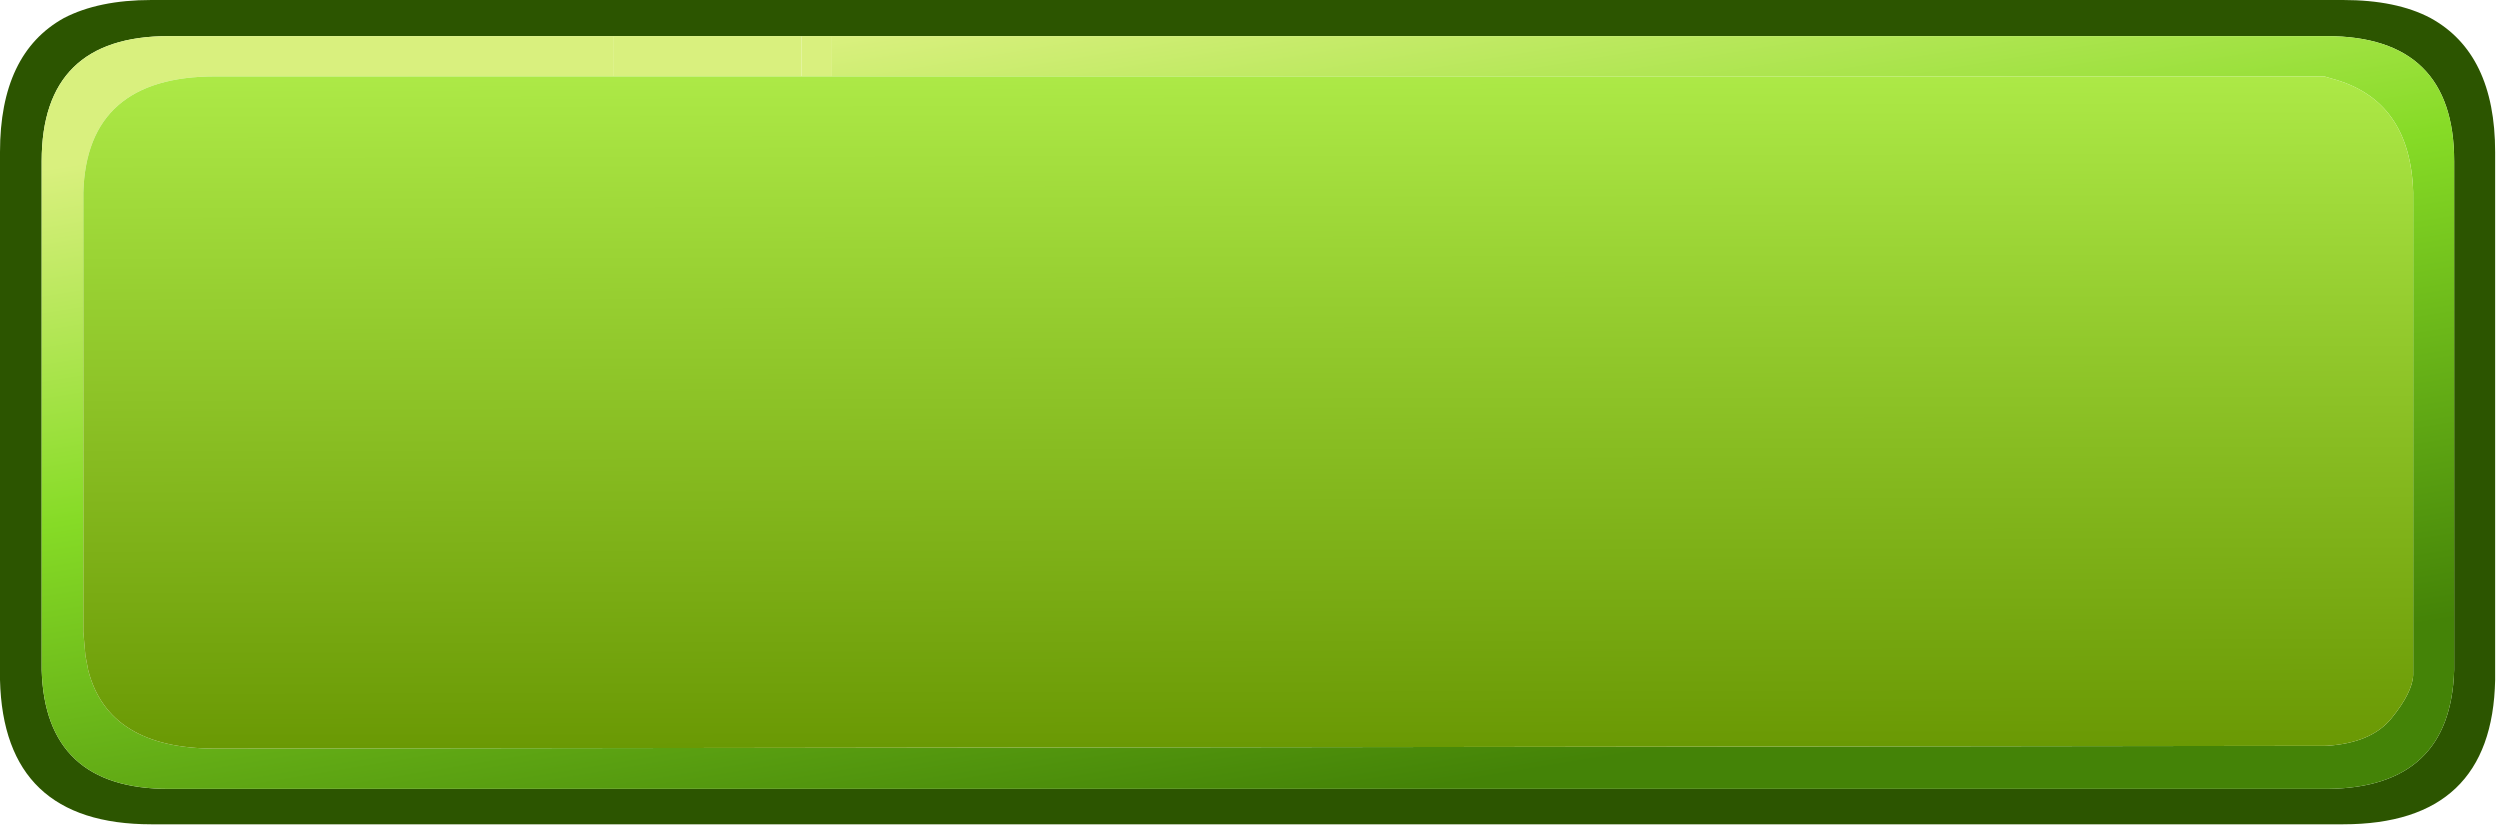 <?xml version="1.0" encoding="utf-8"?>
<svg version="1.1" id="Layer_1"
xmlns="http://www.w3.org/2000/svg"
xmlns:xlink="http://www.w3.org/1999/xlink"
xmlns:author="http://www.sothink.com"
width="180px" height="60px"
xml:space="preserve">
<g id="762" transform="matrix(1, 0, 0, 1, -11, 6.75)">
<path style="fill:#2C5500;fill-opacity:1" d="M21.9,-6.75L179.7 -6.75Q183.55 -6.75 186 -5.45Q190.65 -2.9 190.65 4.2L190.65 42.2Q190.45 52.6 179.7 52.6L21.9 52.6Q11.25 52.6 11 42.2L11 41.75L11 4.2Q11 -2.9 15.6 -5.45Q18.1 -6.75 21.9 -6.75M55.2,-4.15L23.15 -4.15Q14 -4.15 14 4.85L14 41.1L14 41.5Q14.25 50.05 23.15 50.05L178.6 50.05Q187.45 49.95 187.7 41.5L187.7 4.85Q187.7 -4.15 178.5 -4.15L70.9 -4.15L68.7 -4.15L55.2 -4.15" />
<linearGradient
id="LinearGradID_922" gradientUnits="userSpaceOnUse" gradientTransform="matrix(0.019, 0.018, -0.688, 0.008, 126.4, 15.8)" spreadMethod ="pad" x1="-819.2" y1="0" x2="819.2" y2="0" >
<stop  offset="0.004" style="stop-color:#D9F07E;stop-opacity:1" />
<stop  offset="0.424" style="stop-color:#86DB26;stop-opacity:1" />
<stop  offset="1" style="stop-color:#448307;stop-opacity:1" />
</linearGradient>
<path style="fill:url(#LinearGradID_922) " d="M70.9,-1.25L68.7 -1.25L68.7 -4.15L70.9 -4.15L70.9 -1.25" />
<linearGradient
id="LinearGradID_923" gradientUnits="userSpaceOnUse" gradientTransform="matrix(0.004, 0.018, -0.156, 0.008, 81.75, 15.8)" spreadMethod ="pad" x1="-819.2" y1="0" x2="819.2" y2="0" >
<stop  offset="0.004" style="stop-color:#D9F07E;stop-opacity:1" />
<stop  offset="0.424" style="stop-color:#86DB26;stop-opacity:1" />
<stop  offset="1" style="stop-color:#448307;stop-opacity:1" />
</linearGradient>
<path style="fill:url(#LinearGradID_923) " d="M55.2,-4.15L68.7 -4.15L68.7 -1.25L55.2 -1.25L55.2 -4.15" />
<linearGradient
id="LinearGradID_924" gradientUnits="userSpaceOnUse" gradientTransform="matrix(-0.01, 0.039, -0.079, 0.013, 148.9, 13.6)" spreadMethod ="pad" x1="-819.2" y1="0" x2="819.2" y2="0" >
<stop  offset="0.004" style="stop-color:#D9F07E;stop-opacity:1" />
<stop  offset="0.424" style="stop-color:#86DB26;stop-opacity:1" />
<stop  offset="1" style="stop-color:#448307;stop-opacity:1" />
</linearGradient>
<path style="fill:url(#LinearGradID_924) " d="M70.9,-1.25L70.9 -4.15L178.5 -4.15Q187.7 -4.15 187.7 4.85L187.7 41.5Q187.45 49.95 178.6 50.05L23.15 50.05Q14.25 50.05 14 41.5L14 41.1L14 4.85Q14 -4.15 23.15 -4.15L55.2 -4.15L55.2 -1.25L26.5 -1.25Q17.25 -1.25 17 7.1L17 7.5L17 38.75L17.15 40.45L17.35 41.5Q18.8 47.15 26.5 47.15L178.5 46.95Q181.75 46.75 183.2 44.95Q184.7 43.1 184.75 41.85L184.75 38.75L184.75 7.5L184.75 7.1Q184.55 0.4 178.85 -1.1L178.35 -1.25L70.9 -1.25" />
<linearGradient
id="LinearGradID_925" gradientUnits="userSpaceOnUse" gradientTransform="matrix(0, 0.032, -0.508, 0.001, -147.8, 24.25)" spreadMethod ="pad" x1="-819.2" y1="0" x2="819.2" y2="0" >
<stop  offset="0" style="stop-color:#AEEB48;stop-opacity:1" />
<stop  offset="1" style="stop-color:#669400;stop-opacity:1" />
</linearGradient>
<path style="fill:url(#LinearGradID_925) " d="M178.35,-1.25L178.85 -1.1Q184.55 0.4 184.75 7.1L184.75 7.5L184.75 38.75L184.75 41.85Q184.7 43.1 183.2 44.95Q181.75 46.75 178.5 46.95L26.5 47.15Q18.8 47.15 17.35 41.5L17.15 40.45L17 38.75L17 7.5L17 7.1Q17.25 -1.25 26.5 -1.25L55.2 -1.25L68.7 -1.25L70.9 -1.25L178.35 -1.25" />
</g>
</svg>
